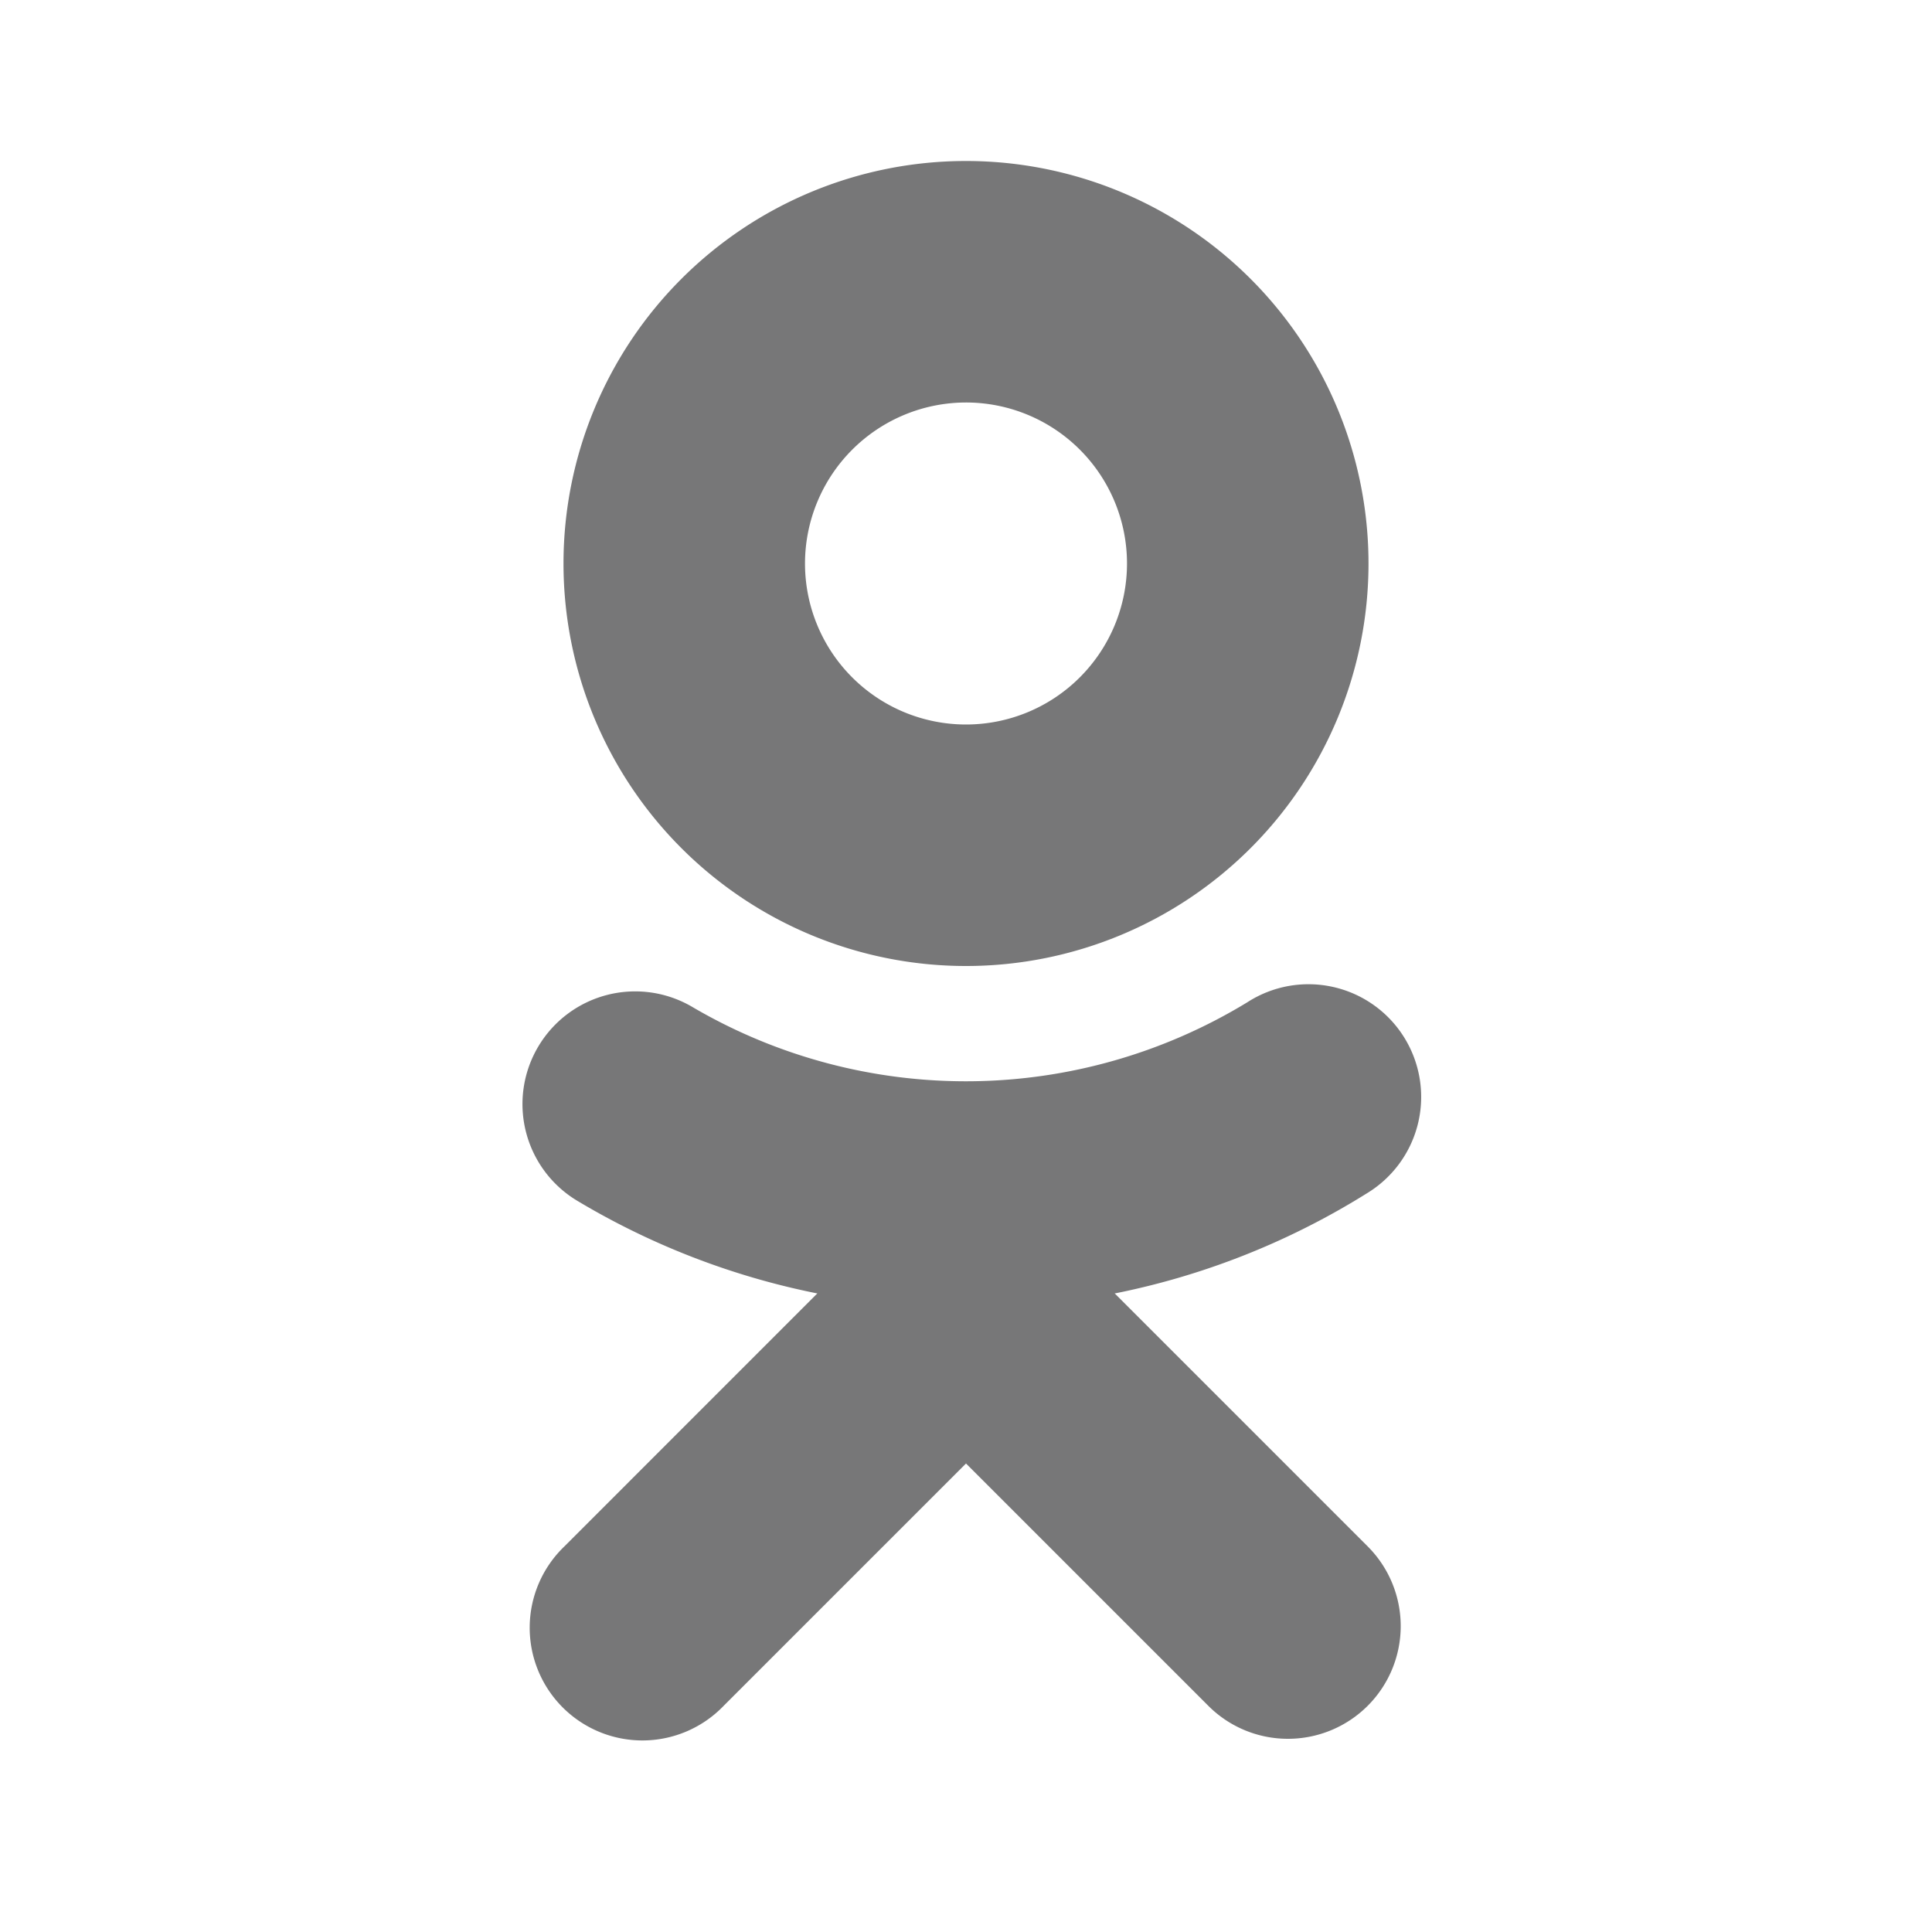 <?xml version="1.0" ?><svg data-name="Layer 45" height="24" id="Layer_45" viewBox="0 0 24 24" width="24" xmlns="http://www.w3.org/2000/svg"><title/><path d="M12,5a2,2,0,1,1-2,2,2.002,2.002,0,0,1,2-2m0-3a5,5,0,1,0,5,5,5,5,0,0,0-5-5Z"  fill='#777778'/><path d="M12,16.25a9.392,9.392,0,0,1-4.83-1.334,1.4,1.4,0,0,1,1.441-2.401,6.716,6.716,0,0,0,6.883-.064,1.4,1.4,0,1,1,1.484,2.374A9.378,9.378,0,0,1,12,16.25Z" fill='#777778'/><path d="M16,21.6a1.396,1.396,0,0,1-.99-.41L12,18.18,8.99,21.19a1.4,1.4,0,1,1-1.98-1.979L12,14.22l4.99,4.99A1.4,1.4,0,0,1,16,21.6Z" fill='#777778'/></svg>